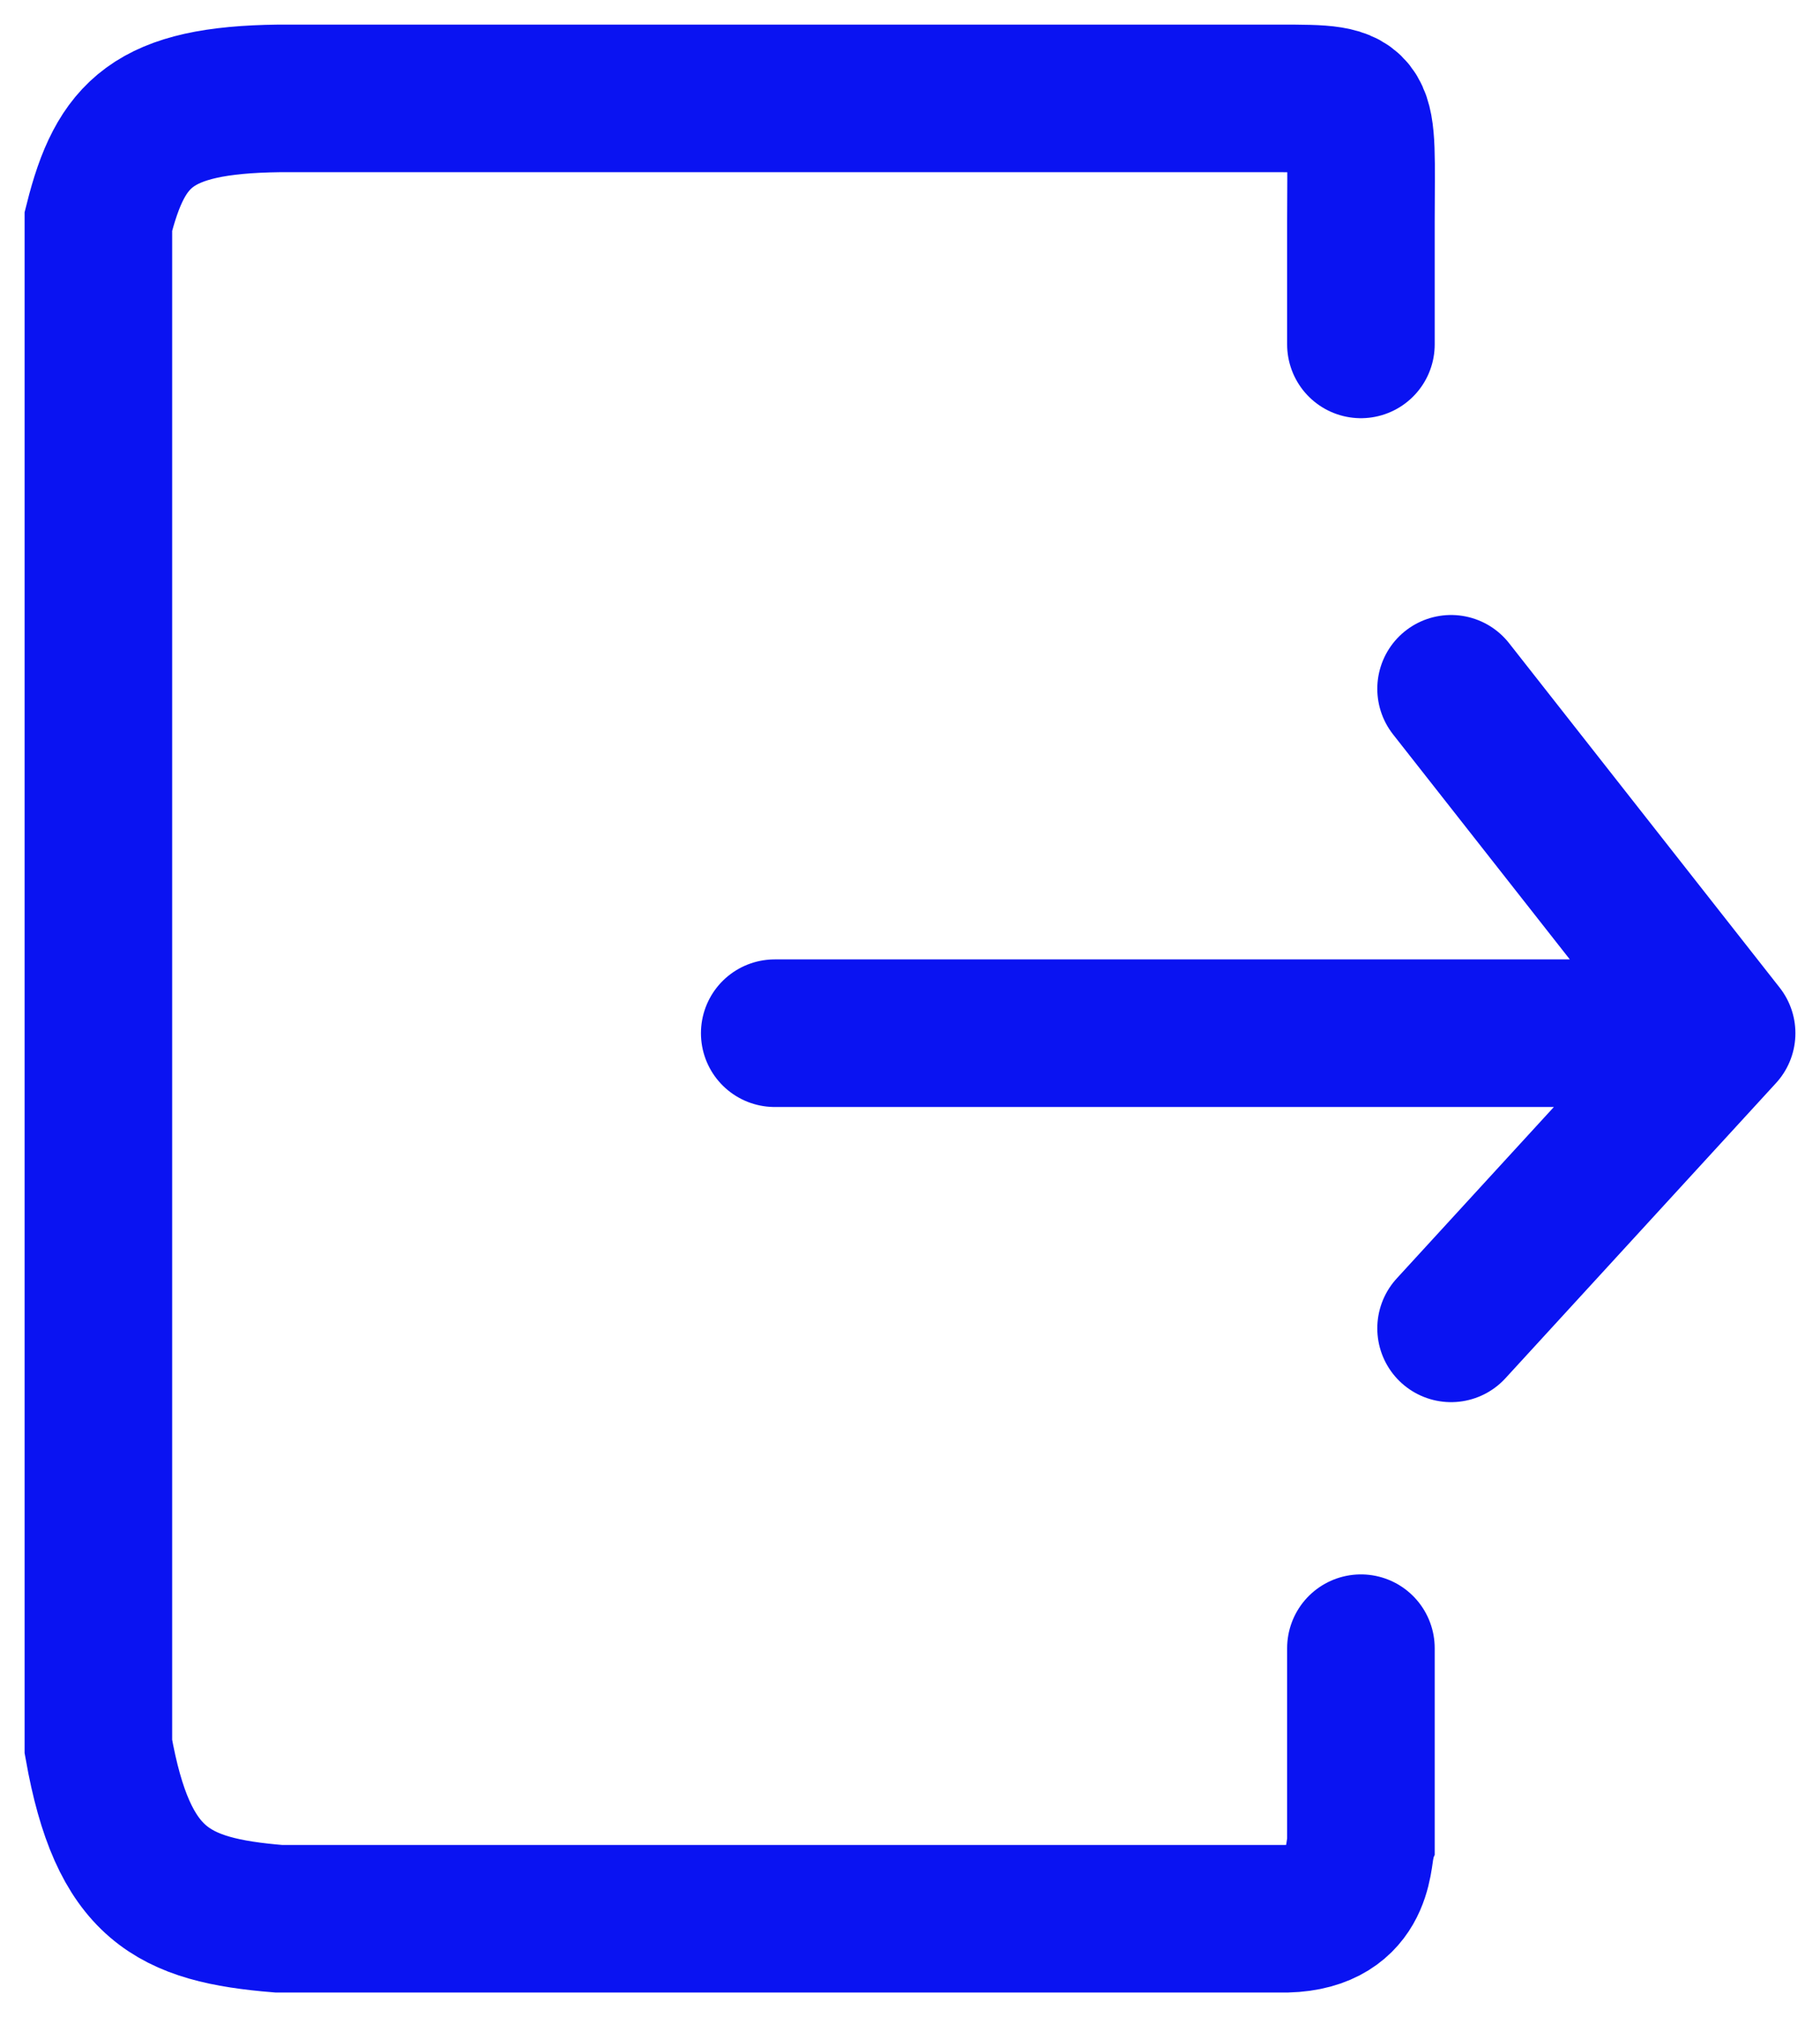 <svg width="37" height="41" viewBox="0 0 37 41" fill="none" xmlns="http://www.w3.org/2000/svg">
<path d="M15.75 21H35M35 21L29.5 26.999M35 21L29.5 14M27.667 7C27.667 7 27.667 7 27.667 4.5C27.667 2 27.833 2 26 2C24.167 2 5.667 2 5.667 2C3.112 2.032 2.453 2.7 2 4.5V35.499C2.5 38.312 3.508 38.822 5.667 38.999H26C27.658 39.039 27.595 37.76 27.667 37.499V33.5" stroke="#0A13F2" stroke-width="3" stroke-linecap="round"/>
</svg>
